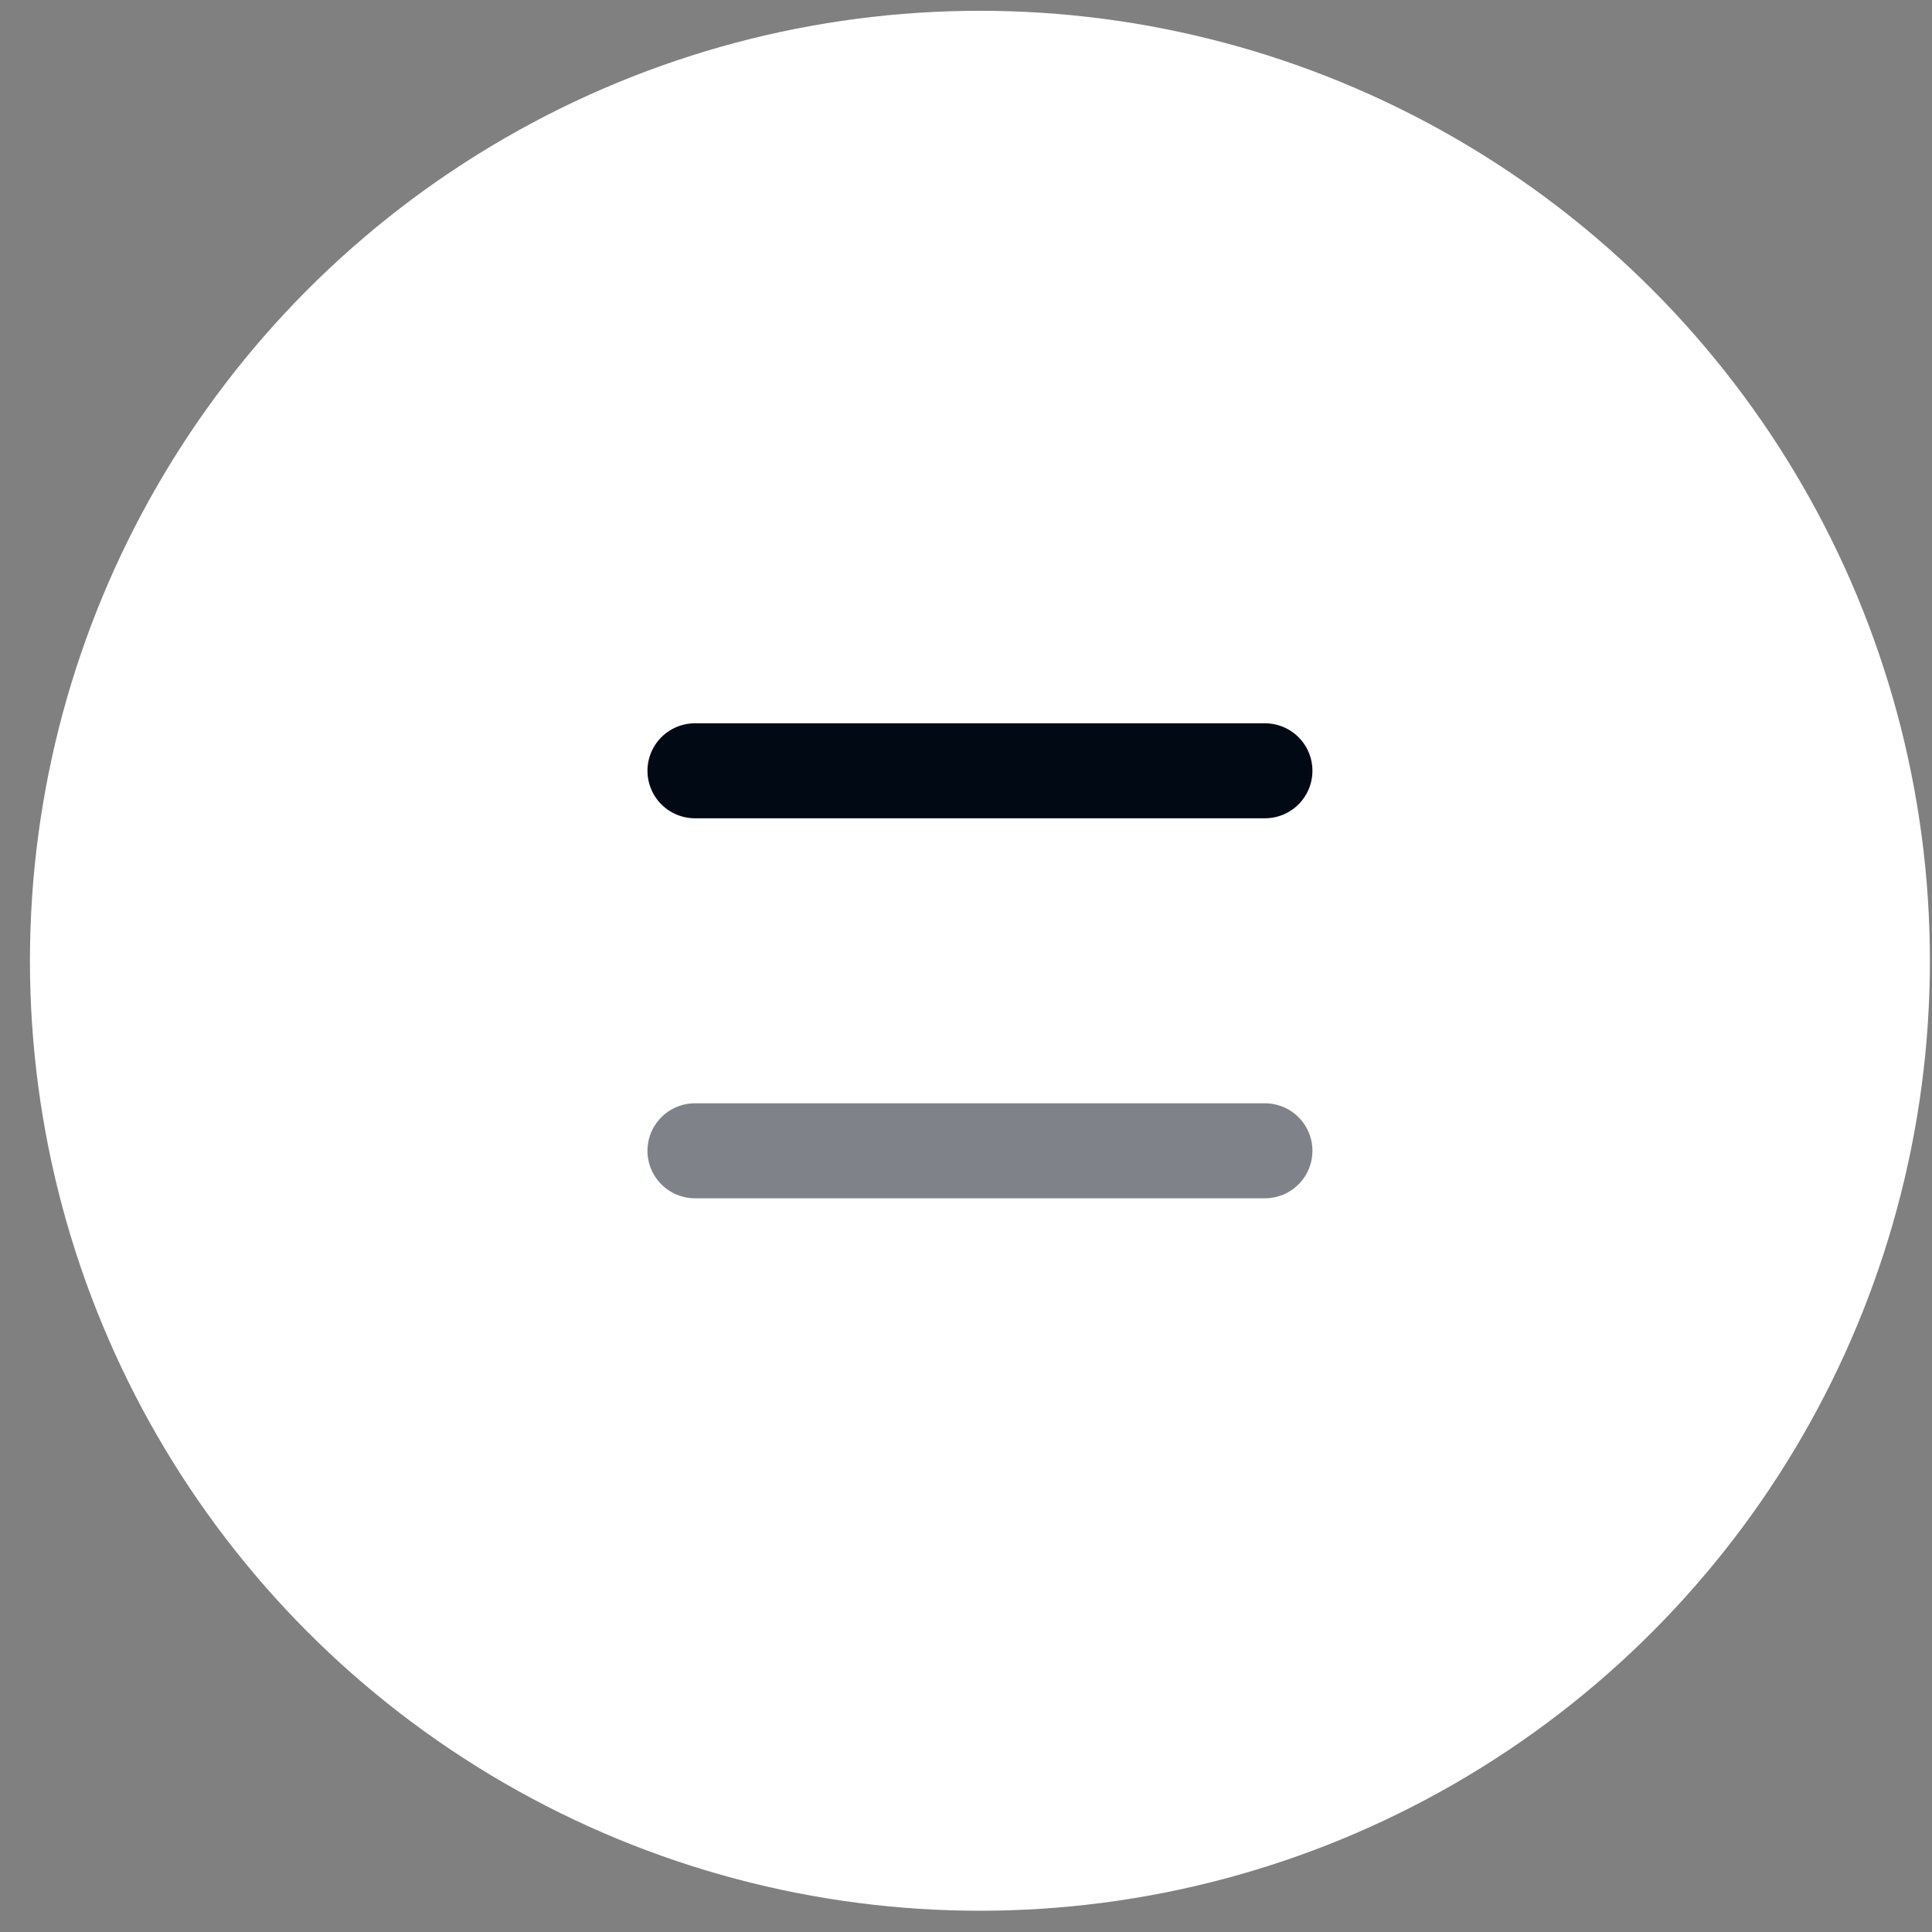 <svg xmlns="http://www.w3.org/2000/svg" viewBox="0 0 48 48" width="48" height="48"><rect x="0" y="0" width="48" height="48" fill="#808080" stroke="none"/><g transform="matrix(0 -1 1 0 -0 48)"><circle cx="24.13" cy="24.346" r="23.602" transform="rotate(90 24.13 24.346)" fill="white"/><path d="M28.85 17.266L28.85 31.427" stroke="#010914" stroke-width="2.36" stroke-linecap="round" stroke-linejoin="round"/><path opacity="0.5" d="M19.409 17.266L19.409 31.427" stroke="#010914" stroke-width="2.36" stroke-linecap="round" stroke-linejoin="round"/></g></svg>
